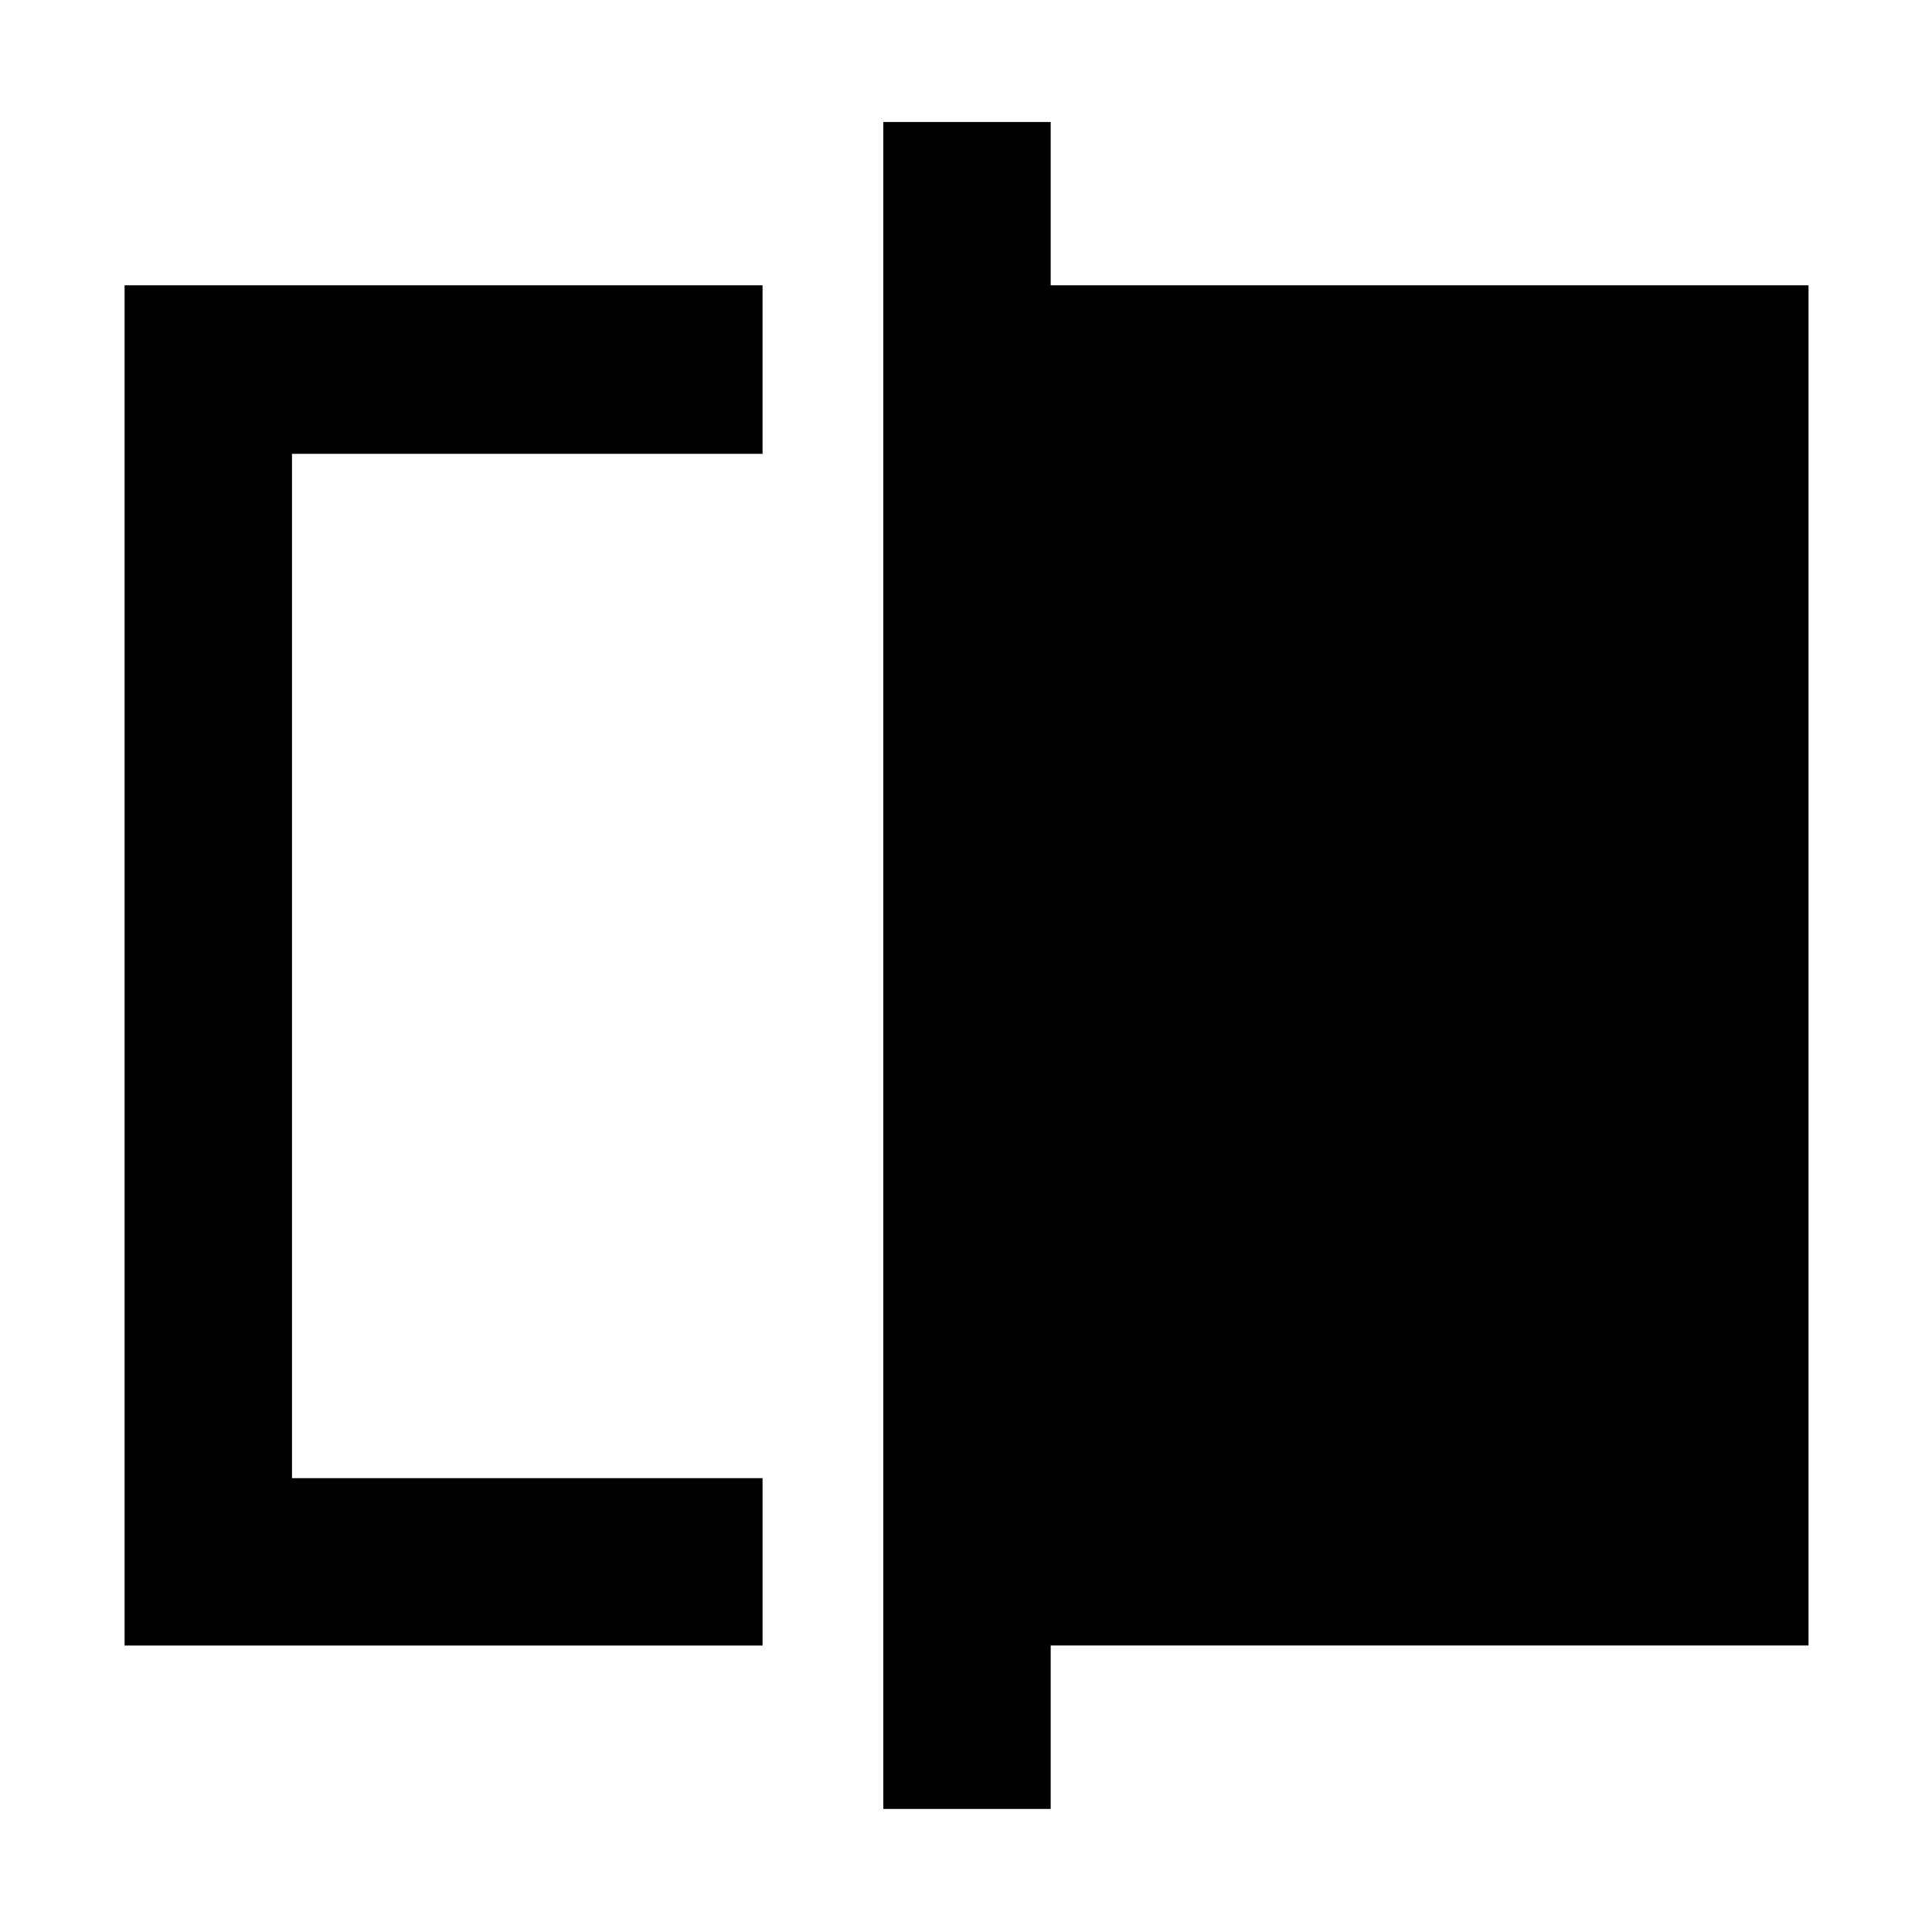 <svg xmlns="http://www.w3.org/2000/svg" height="48" viewBox="0 -960 960 960" width="48"><path d="M61.91-142.35v-675.87h317v83.74H145.09v508.96h233.82v83.17h-317Zm377 81.18v-838.22h83.18v81.17h376.56v675.87H522.09v81.18h-83.18ZM145.09-225.52v-508.96 508.96Z"/></svg>